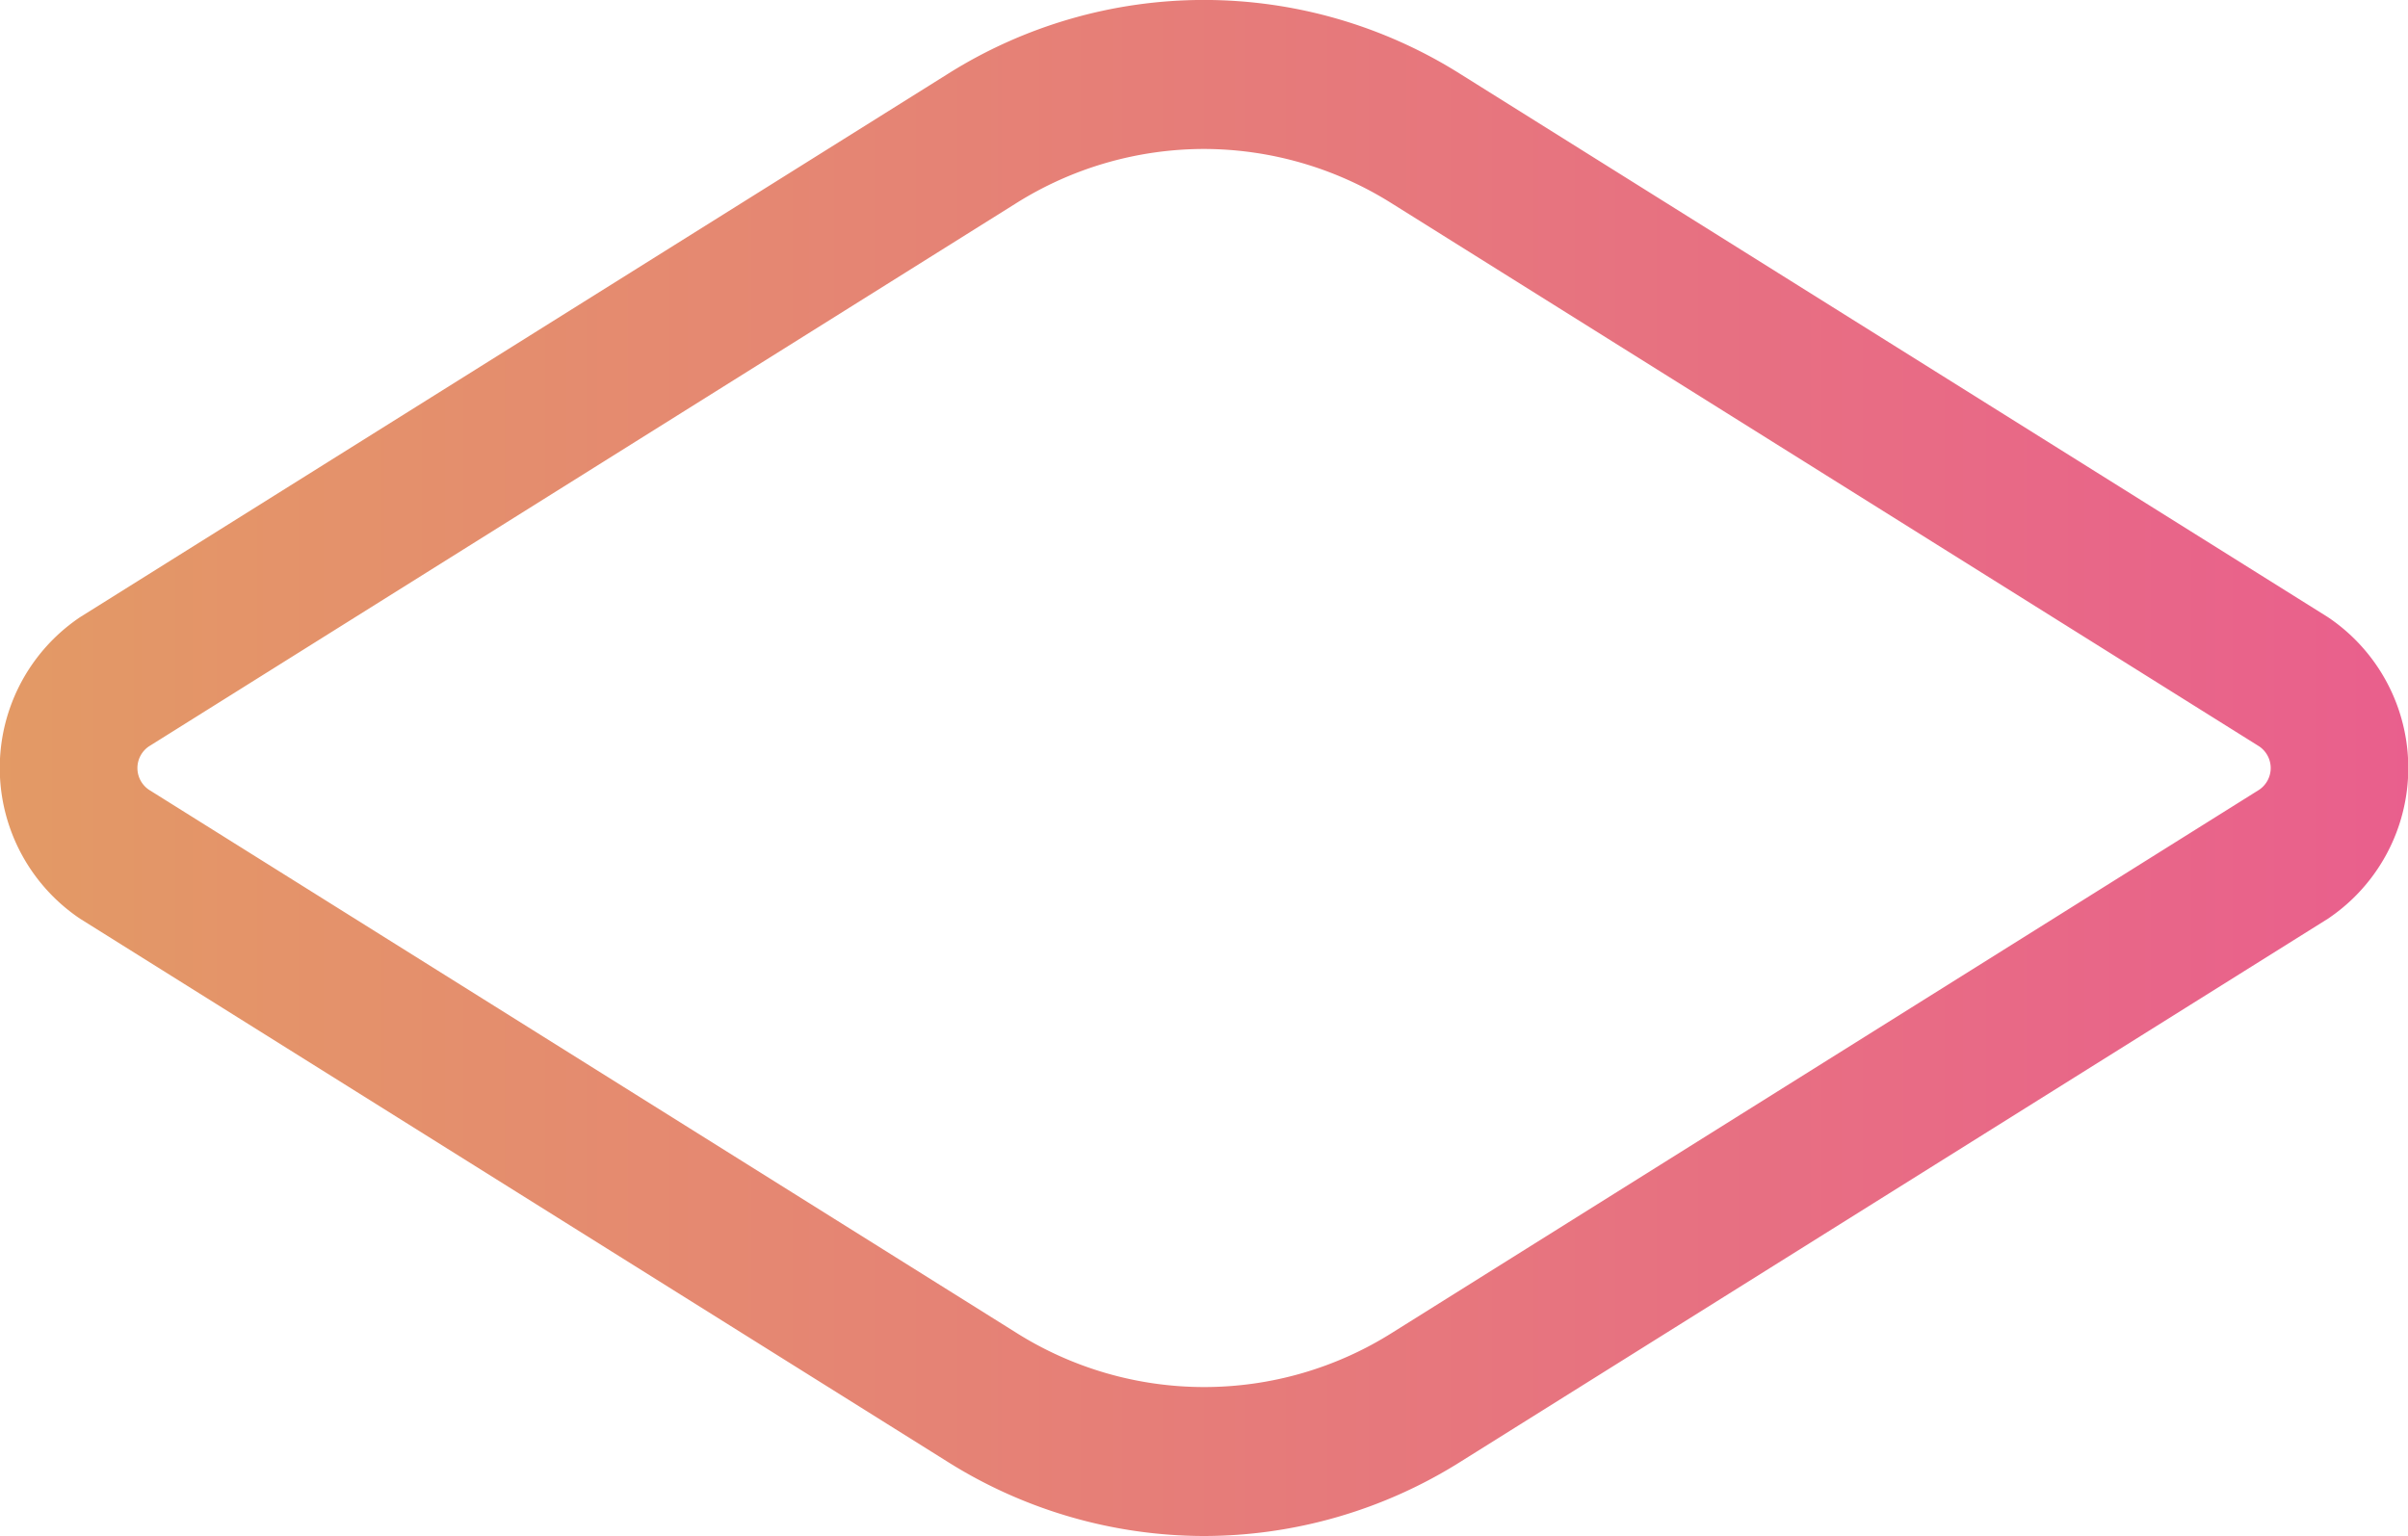 <svg id="Sqaure_1" data-name="Sqaure 1" xmlns="http://www.w3.org/2000/svg" xmlns:xlink="http://www.w3.org/1999/xlink" width="40" height="25.52" viewBox="0 0 40 25.52">
  <defs>
    <linearGradient id="linear-gradient" y1="0.5" x2="1" y2="0.5" gradientUnits="objectBoundingBox">
      <stop offset="0" stop-color="#e39a65"/>
      <stop offset="1" stop-color="#e95f8d"/>
    </linearGradient>
  </defs>
  <path id="Path_217" data-name="Path 217" d="M20,25.52a8.02,8.02,0,0,1-4.27-1.24l-14.4-9.016a3.019,3.019,0,0,1,0-5.01l14.4-9.017a7.984,7.984,0,0,1,8.54,0l14.4,9.017a3.018,3.018,0,0,1,0,5.01L24.271,24.28A8.014,8.014,0,0,1,20,25.52ZM20,2.475a5.871,5.871,0,0,0-3.129.907L2.475,12.4a.435.435,0,0,0,0,.722l14.4,9.017h0a5.853,5.853,0,0,0,6.257,0l14.395-9.017a.435.435,0,0,0,0-.722l-14.4-9.016A5.875,5.875,0,0,0,20,2.475Z" transform="translate(0 0)" fill="url(#linear-gradient)"/>
</svg>

